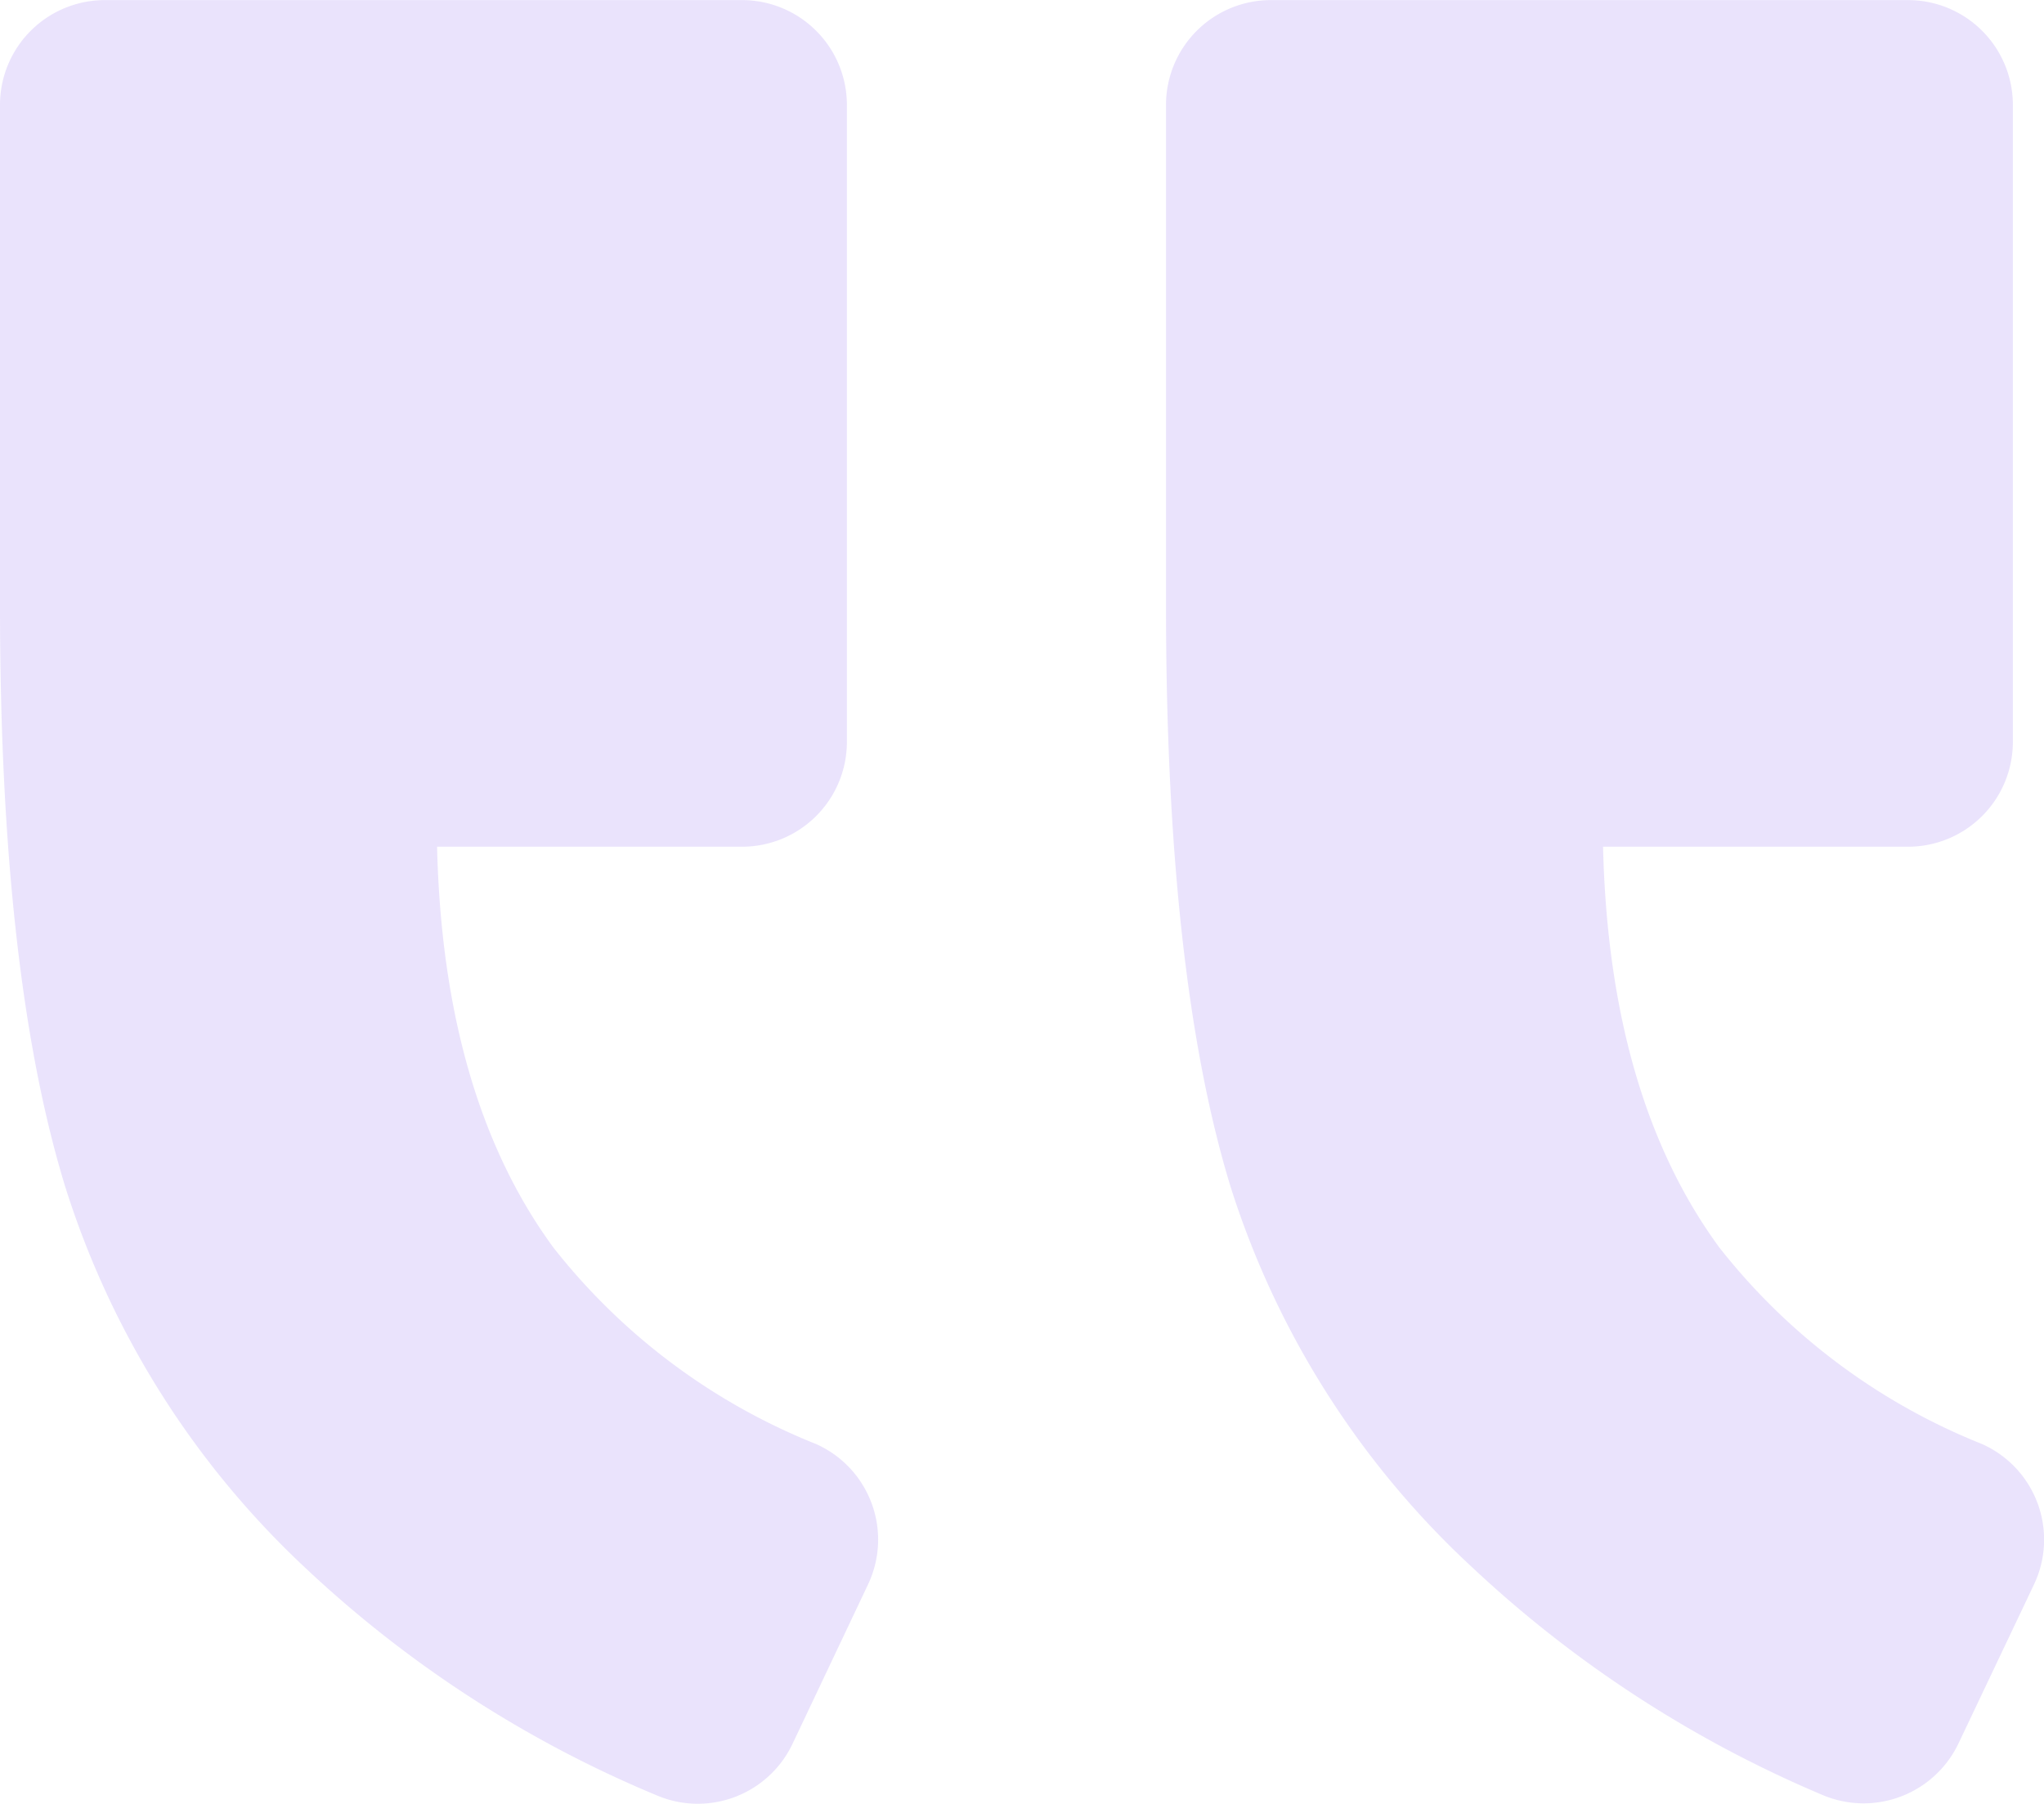 <svg xmlns="http://www.w3.org/2000/svg" width="58.036" height="51.227" viewBox="0 0 58.036 51.227">
  <g id="Search_results_for_Quotes_-_Flaticon-2" data-name="Search results for Quotes - Flaticon-2" transform="translate(0)">
    <g id="Group_10079" data-name="Group 10079" transform="translate(0)">
      <path id="Path_3200" data-name="Path 3200" d="M559.176,57.2H577.27a2.977,2.977,0,0,1,2.976,2.976V78.268a2.977,2.977,0,0,1-2.976,2.976h-8.66q.17,7.107,3.3,11.38a17.929,17.929,0,0,0,7.458,5.583,2.972,2.972,0,0,1,1.476,3.994l-2.143,4.524a2.976,2.976,0,0,1-3.875,1.452,33.088,33.088,0,0,1-9.982-6.476,25.127,25.127,0,0,1-6.8-10.827Q556.2,84.839,556.2,74.4V60.173A2.977,2.977,0,0,1,559.176,57.2Z" transform="translate(-556.2 -57.197)" fill="rgba(72,7,230,0.11)"/>
      <path id="Path_3201" data-name="Path 3201" d="M18.617,108.165A33.646,33.646,0,0,1,8.683,101.7,24.993,24.993,0,0,1,1.838,90.916Q0,84.925,0,74.4V60.173A2.977,2.977,0,0,1,2.975,57.2H21.069a2.977,2.977,0,0,1,2.976,2.976V78.268a2.977,2.977,0,0,1-2.976,2.976h-8.66q.17,7.107,3.3,11.38a17.93,17.93,0,0,0,7.458,5.583,2.972,2.972,0,0,1,1.476,3.994L22.5,106.713A2.984,2.984,0,0,1,18.617,108.165Z" transform="translate(33.107 -57.197)" fill="rgba(72,7,230,0.11)"/>
    </g>
  </g>
</svg>
